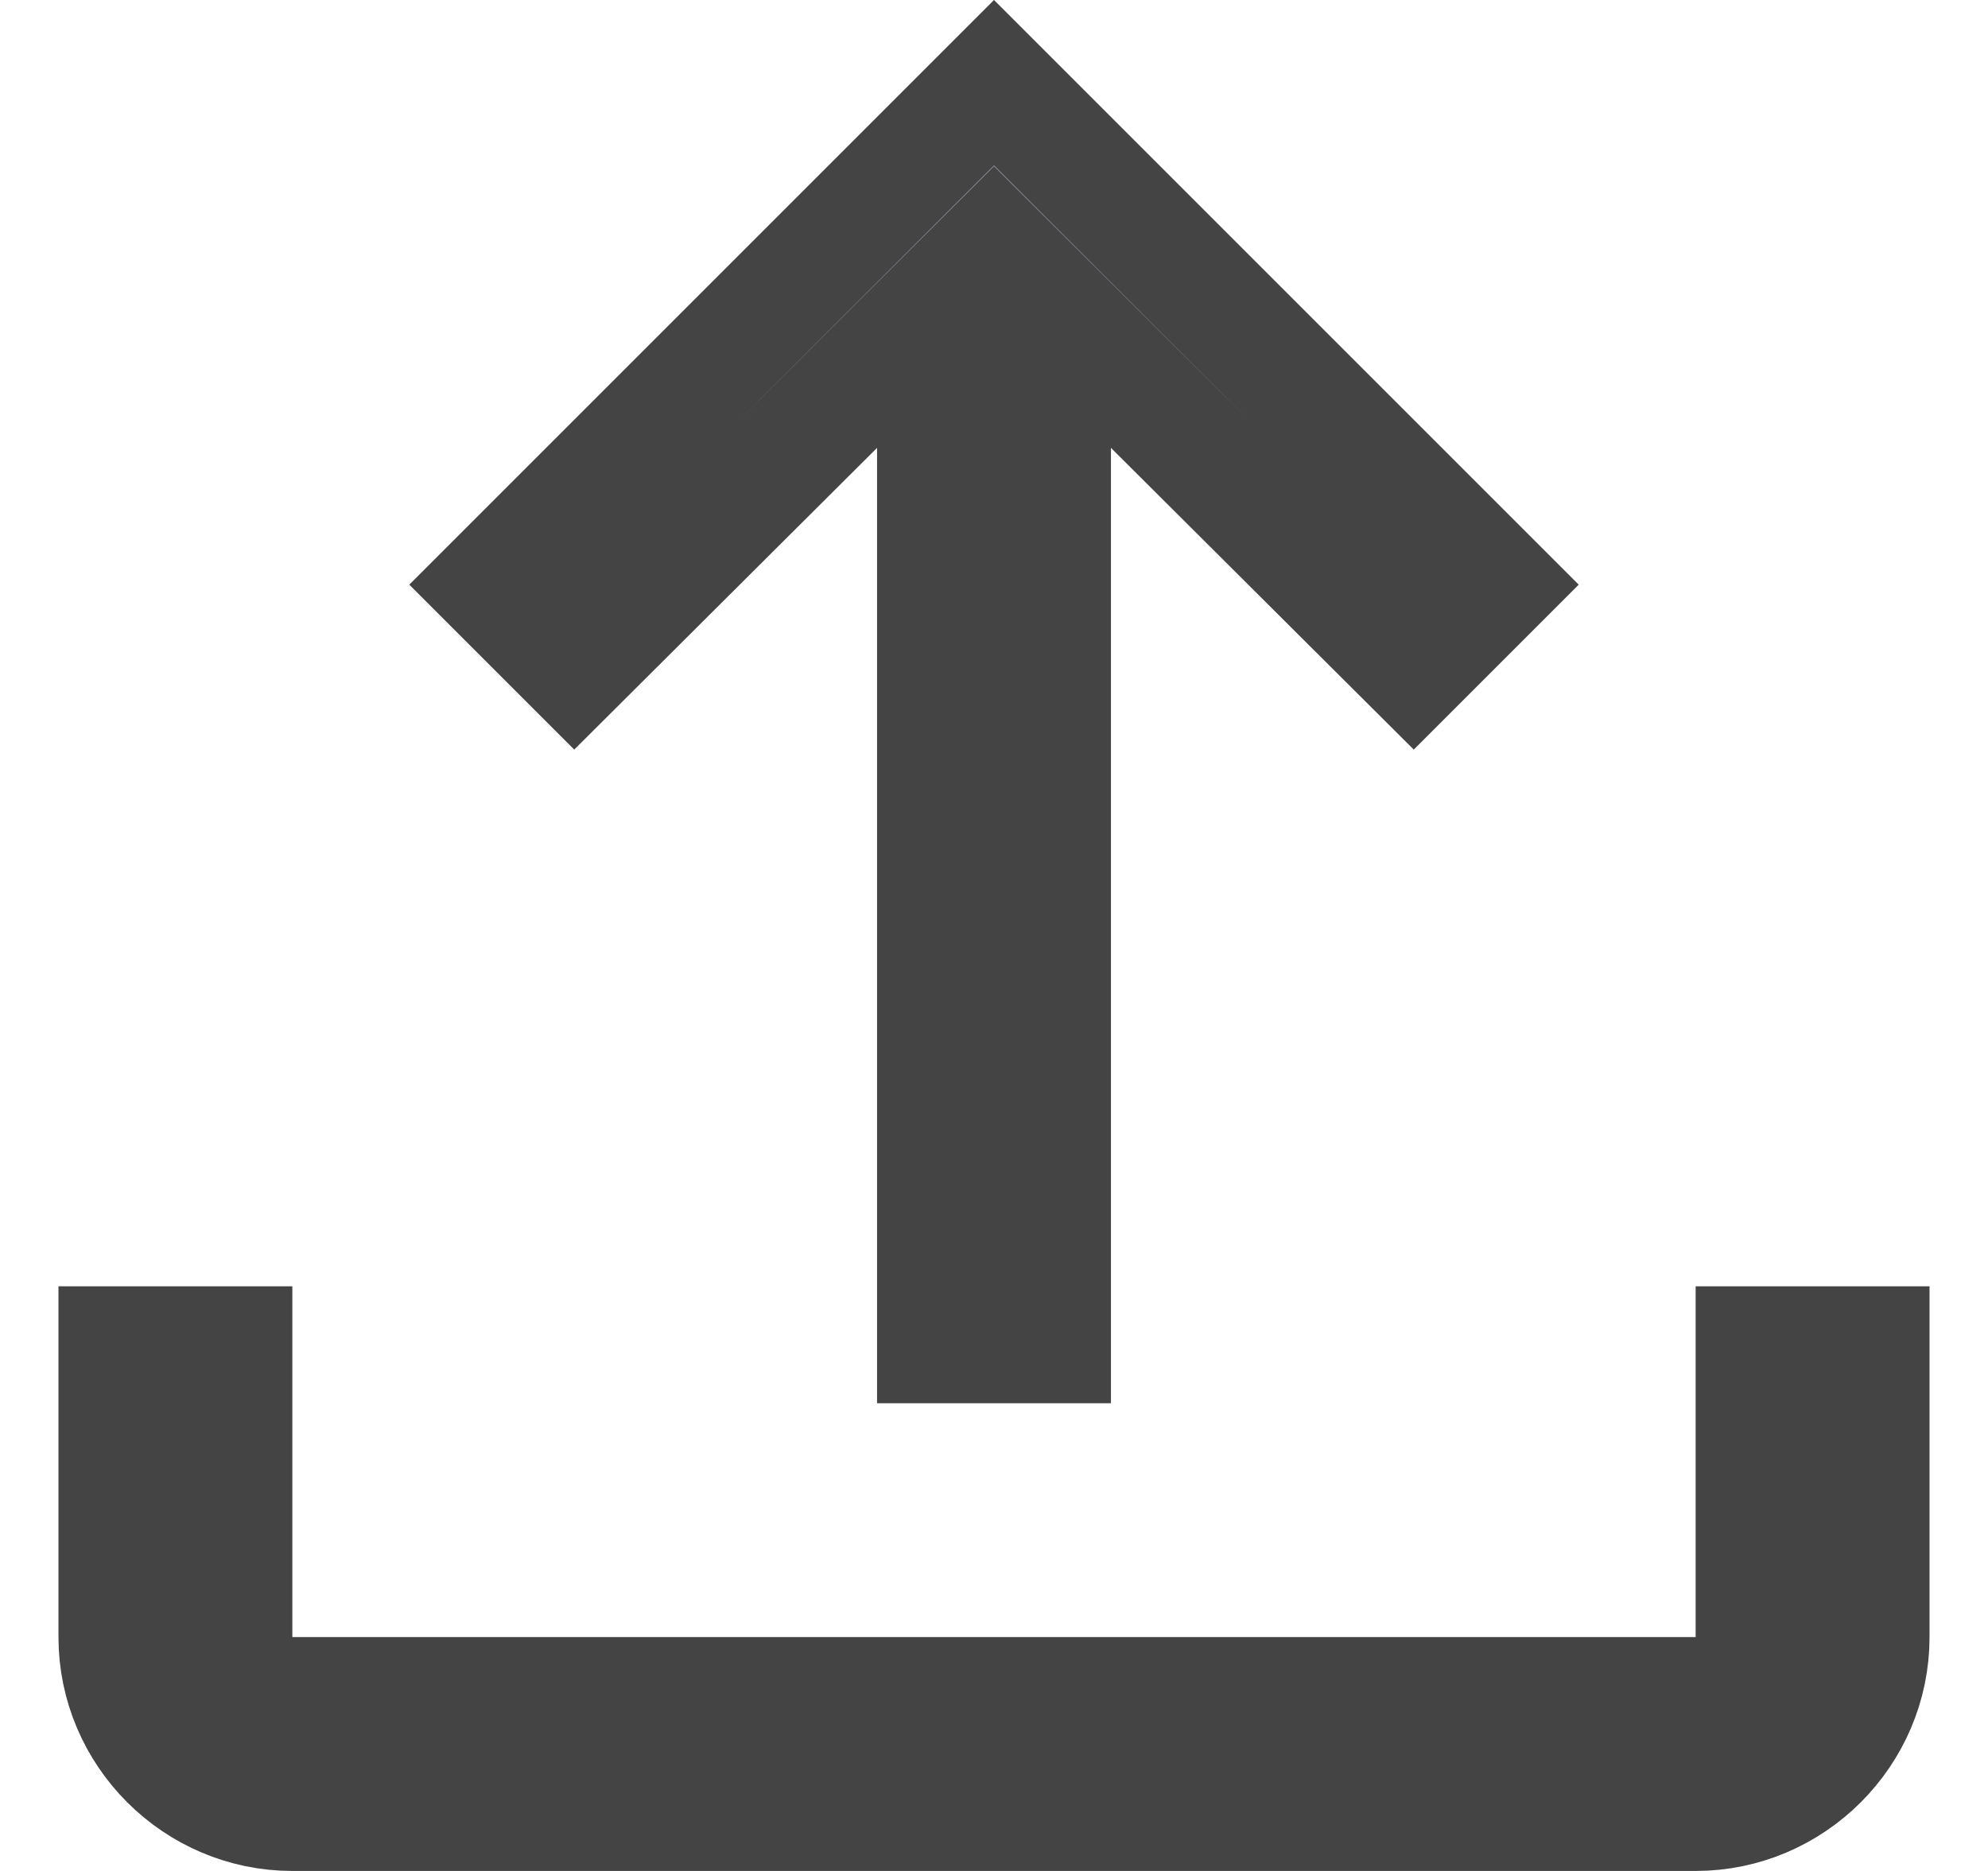 <svg width="17" height="16" viewBox="0 0 17 16" fill="none" xmlns="http://www.w3.org/2000/svg">
<path d="M14.5 14.5H15V14V11.5H16V14C16 14.824 15.324 15.5 14.5 15.5H2.5C1.676 15.5 1 14.824 1 14V11.5H2V14V14.5H2.5H14.5ZM9 3.83V11.5H8V3.83V2.626L7.147 3.476L4.911 5.704L4.207 5L8.5 0.707L12.793 5L12.089 5.704L9.853 3.476L9 2.626V3.83Z" fill="#0B0028" fill-opacity="0.4" stroke="#444444"/>
</svg>
